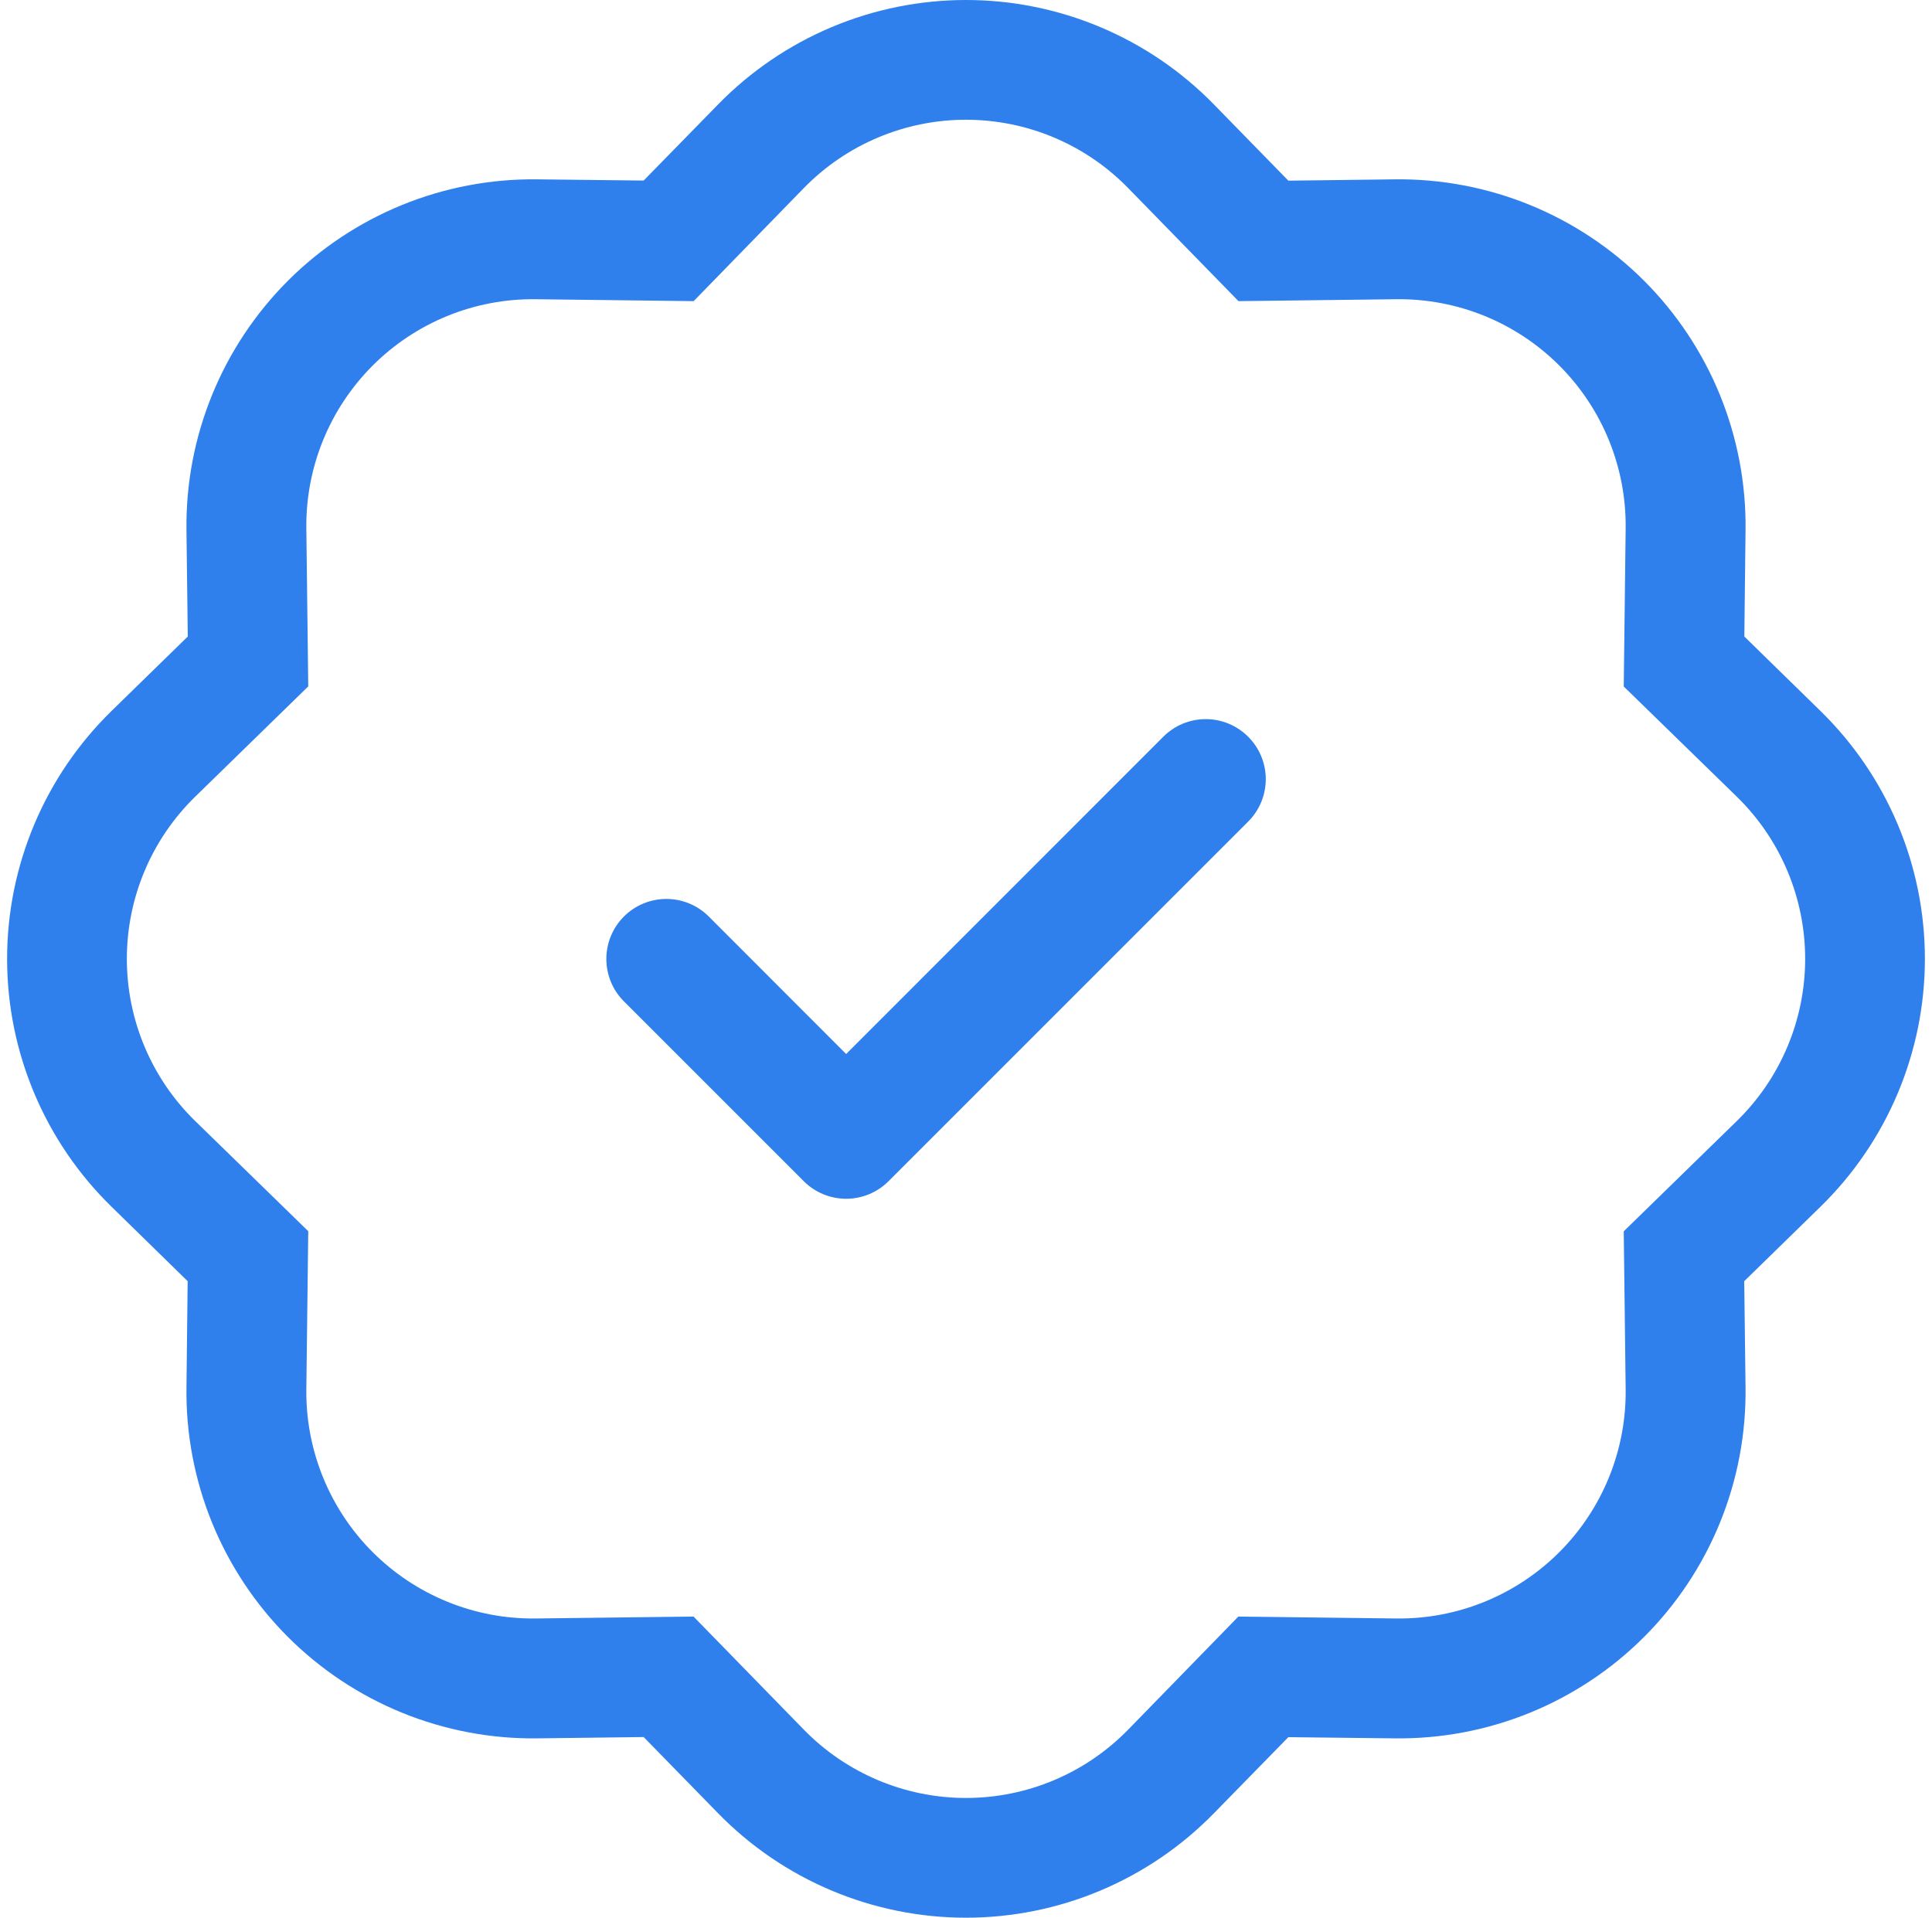 <svg width="136" height="135" viewBox="0 0 136 135" fill="none" xmlns="http://www.w3.org/2000/svg">
<path fill-rule="evenodd" clip-rule="evenodd" d="M87.862 51.863C88.255 52.255 88.567 52.721 88.78 53.233C88.992 53.746 89.102 54.295 89.102 54.85C89.102 55.405 88.992 55.955 88.78 56.467C88.567 56.98 88.255 57.445 87.862 57.837L62.55 83.15C62.158 83.543 61.692 83.854 61.18 84.067C60.667 84.28 60.118 84.389 59.563 84.389C59.008 84.389 58.459 84.28 57.946 84.067C57.434 83.854 56.968 83.543 56.576 83.15L43.92 70.493C43.528 70.101 43.216 69.635 43.004 69.123C42.792 68.611 42.683 68.061 42.683 67.507C42.683 66.952 42.792 66.403 43.004 65.89C43.216 65.378 43.528 64.912 43.92 64.52C44.312 64.127 44.778 63.816 45.29 63.604C45.803 63.392 46.352 63.282 46.907 63.282C47.461 63.282 48.011 63.392 48.523 63.604C49.036 63.816 49.501 64.127 49.894 64.52L59.563 74.198L81.889 51.863C82.281 51.471 82.746 51.159 83.258 50.946C83.771 50.733 84.32 50.624 84.875 50.624C85.43 50.624 85.98 50.733 86.492 50.946C87.005 51.159 87.47 51.471 87.862 51.863Z" fill="#2F80ED"/>
<path d="M87.18 21.199L79.409 13.233L85.442 7.343L90.691 12.718L98.201 12.625C101.452 12.587 104.677 13.199 107.688 14.425C110.699 15.652 113.435 17.468 115.734 19.766C118.032 22.065 119.848 24.801 121.075 27.812C122.301 30.823 122.913 34.048 122.875 37.299L122.79 44.809L128.157 50.058C130.481 52.329 132.328 55.042 133.589 58.038C134.85 61.033 135.5 64.25 135.5 67.5C135.5 70.75 134.85 73.967 133.589 76.962C132.328 79.958 130.481 82.671 128.157 84.942L122.782 90.191L122.875 97.701C122.913 100.952 122.301 104.177 121.075 107.188C119.848 110.199 118.032 112.935 115.734 115.234C113.435 117.532 110.699 119.348 107.688 120.575C104.677 121.801 101.452 122.413 98.201 122.375L90.691 122.29L85.442 127.657C83.171 129.981 80.458 131.828 77.462 133.089C74.467 134.35 71.25 135 68 135C64.75 135 61.533 134.35 58.538 133.089C55.542 131.828 52.829 129.981 50.558 127.657L45.309 122.282L37.799 122.375C34.548 122.413 31.323 121.801 28.312 120.575C25.301 119.348 22.565 117.532 20.266 115.234C17.968 112.935 16.152 110.199 14.925 107.188C13.699 104.177 13.087 100.952 13.125 97.701L13.21 90.191L7.843 84.942C5.519 82.671 3.672 79.958 2.411 76.962C1.15 73.967 0.5 70.75 0.5 67.5C0.5 64.25 1.15 61.033 2.411 58.038C3.672 55.042 5.519 52.329 7.843 50.058L13.218 44.809L13.125 37.299C13.087 34.048 13.699 30.823 14.925 27.812C16.152 24.801 17.968 22.065 20.266 19.766C22.565 17.468 25.301 15.652 28.312 14.425C31.323 13.199 34.548 12.587 37.799 12.625L45.309 12.71L50.558 7.343C52.829 5.019 55.542 3.172 58.538 1.911C61.533 0.65 64.75 0 68 0C71.25 0 74.467 0.65 77.462 1.911C80.458 3.172 83.171 5.019 85.442 7.343L79.409 13.233C77.923 11.712 76.149 10.504 74.189 9.679C72.23 8.854 70.126 8.429 68 8.429C65.874 8.429 63.77 8.854 61.811 9.679C59.851 10.504 58.077 11.712 56.591 13.233L48.828 21.199L37.689 21.064C35.565 21.04 33.456 21.441 31.488 22.244C29.521 23.046 27.733 24.234 26.231 25.737C24.729 27.24 23.542 29.028 22.74 30.996C21.939 32.964 21.539 35.073 21.564 37.198L21.699 48.32L13.733 56.091C12.212 57.577 11.004 59.351 10.179 61.311C9.354 63.27 8.929 65.374 8.929 67.5C8.929 69.626 9.354 71.73 10.179 73.689C11.004 75.649 12.212 77.423 13.733 78.909L21.699 86.672L21.564 97.811C21.54 99.936 21.941 102.044 22.744 104.012C23.546 105.979 24.734 107.767 26.237 109.269C27.74 110.771 29.528 111.958 31.496 112.76C33.464 113.561 35.573 113.961 37.698 113.936L48.82 113.801L56.591 121.767C58.077 123.288 59.851 124.496 61.811 125.321C63.77 126.146 65.874 126.571 68 126.571C70.126 126.571 72.23 126.146 74.189 125.321C76.149 124.496 77.923 123.288 79.409 121.767L87.172 113.801L98.311 113.936C100.436 113.96 102.544 113.559 104.512 112.756C106.479 111.954 108.267 110.766 109.769 109.263C111.271 107.76 112.458 105.972 113.26 104.004C114.061 102.036 114.461 99.927 114.436 97.802L114.301 86.68L122.267 78.909C123.788 77.423 124.996 75.649 125.821 73.689C126.646 71.73 127.071 69.626 127.071 67.5C127.071 65.374 126.646 63.27 125.821 61.311C124.996 59.351 123.788 57.577 122.267 56.091L114.301 48.328L114.436 37.189C114.46 35.065 114.059 32.956 113.256 30.988C112.454 29.021 111.266 27.233 109.763 25.731C108.26 24.229 106.472 23.042 104.504 22.24C102.536 21.439 100.427 21.039 98.302 21.064L87.18 21.199Z" fill="#2F80ED"/>
</svg>
